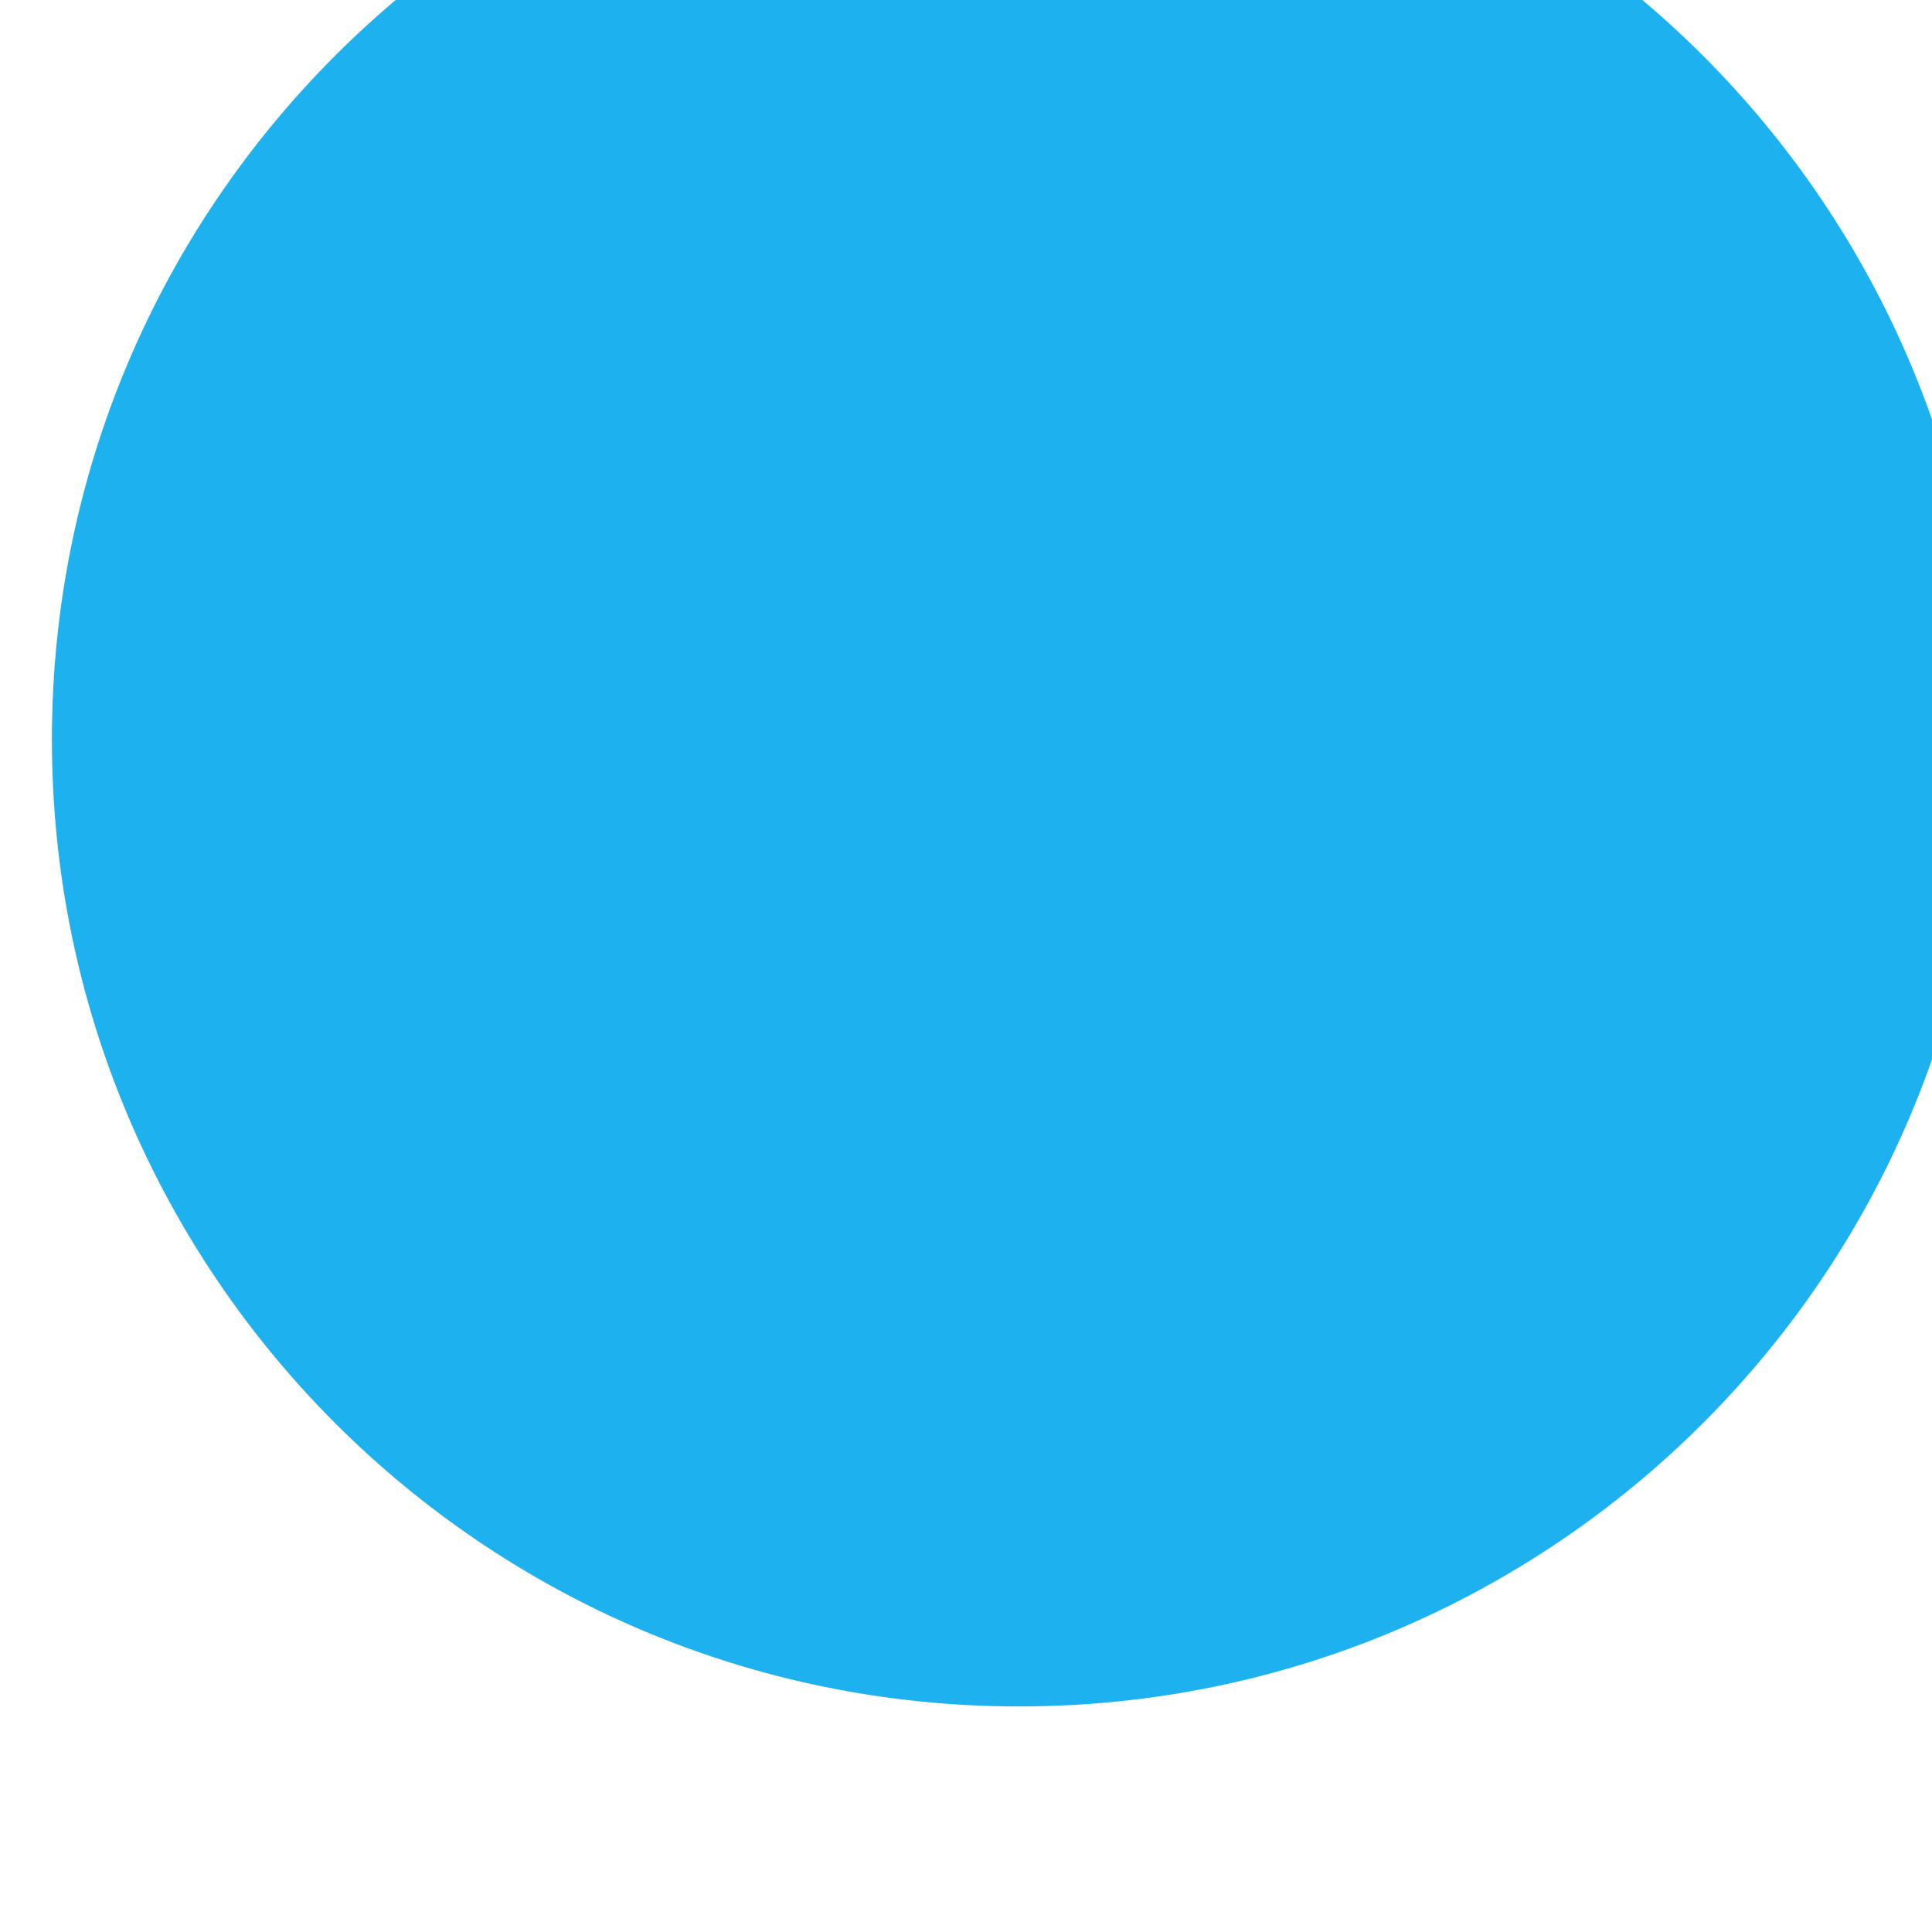 <?xml version="1.0" encoding="UTF-8" standalone="no"?>
<svg
   xmlns:dc="http://purl.org/dc/elements/1.1/"
   xmlns:cc="http://creativecommons.org/ns#"
   xmlns:rdf="http://www.w3.org/1999/02/22-rdf-syntax-ns#"
   xmlns:svg="http://www.w3.org/2000/svg"
   xmlns="http://www.w3.org/2000/svg"
   width="3mm"
   height="3mm"
   viewBox="0 0 3 3"
   version="1.1"
   id="svg12484">
  <defs
     id="defs12478" />
  <g
     style="fill:#1db2ef;fill-opacity:1"
     id="layer1"
     transform="translate(-87.434,-104.64)">
    <g
       transform="matrix(0.273,0,0,-0.273,12.503,432.851)"
       id="g12430"
       style="fill:#1db2ef;fill-opacity:1;stroke-width:1.294">
      <g
         transform="matrix(0.405,0,0,0.405,285.77,1198.032)"
         id="g5959-5"
         style="fill:#1db2ef;fill-opacity:1;stroke:none;stroke-width:3.194;stroke-opacity:1">
        <path
           id="path5961-3"
           style="fill:#1db2ef;fill-opacity:1;fill-rule:nonzero;stroke:none;stroke-width:3.194;stroke-opacity:1"
           d="m 0,0 c 0,-7.5 -6.083,-13.58 -13.584,-13.58 -7.5,0 -13.582,6.08 -13.582,13.58 0,7.503 6.082,13.582 13.582,13.582 C -6.083,13.582 0,7.503 0,0" />
      </g>
    </g>
  </g>
</svg>
